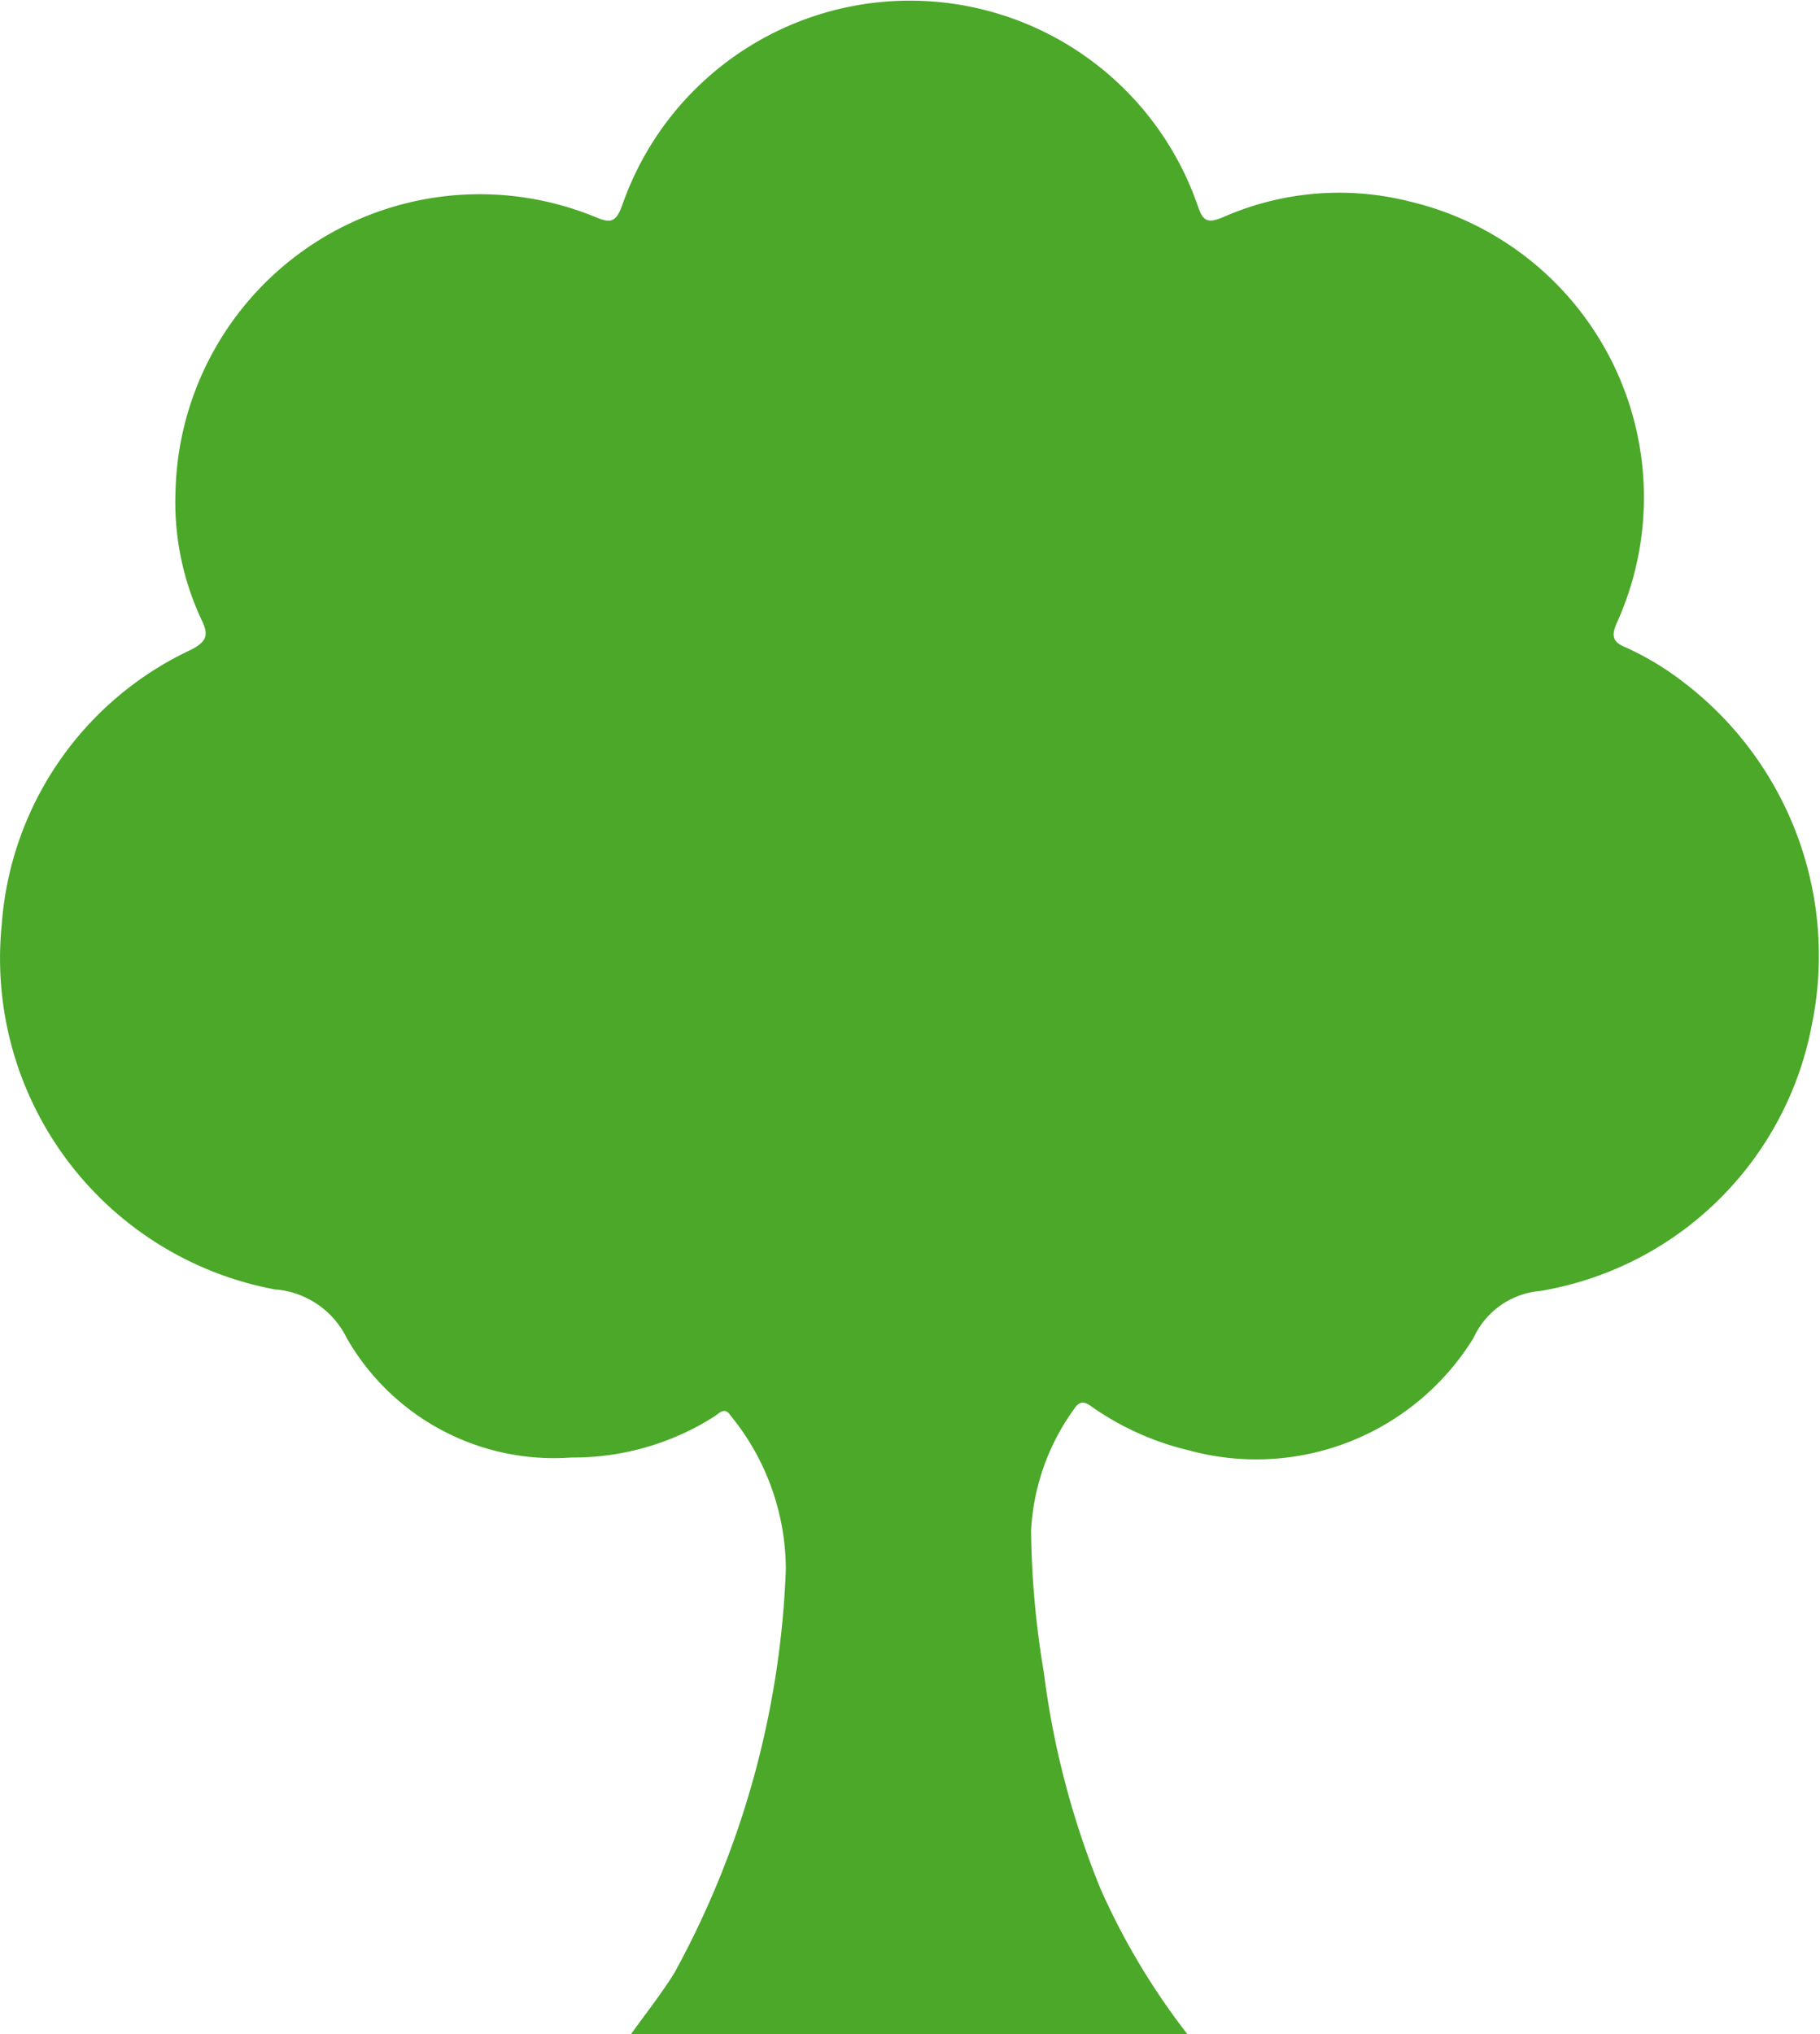 <svg id="Group_51957" data-name="Group 51957" xmlns="http://www.w3.org/2000/svg" xmlns:xlink="http://www.w3.org/1999/xlink" width="22.002" height="24.583" viewBox="0 0 22.002 24.583">
  <defs>
    <clipPath id="clip-path">
      <rect id="Rectangle_15670" data-name="Rectangle 15670" width="22.002" height="24.582" fill="#4ba829"/>
    </clipPath>
  </defs>
  <g id="Group_51956" data-name="Group 51956" clip-path="url(#clip-path)">
    <path id="Path_76663" data-name="Path 76663" d="M14.352,24.582H7.628c.176-.247.367-.486.526-.743A10.982,10.982,0,0,0,9.5,18.965a2.944,2.944,0,0,0-.669-1.86c-.073-.113-.138-.022-.2.015a3.178,3.178,0,0,1-1.727.493A2.887,2.887,0,0,1,4.192,16.17a1.056,1.056,0,0,0-.871-.589,4.069,4.069,0,0,1-3.3-4.408A3.984,3.984,0,0,1,2.31,7.851c.189-.1.217-.175.127-.361a3.344,3.344,0,0,1-.315-1.56A3.679,3.679,0,0,1,7.2,2.623c.176.073.242.069.319-.135a3.682,3.682,0,0,1,6.964.008c.063.186.126.2.3.129a3.477,3.477,0,0,1,2.274-.187,3.673,3.673,0,0,1,2.489,5.088c-.065.147-.058.229.1.293a3.529,3.529,0,0,1,.716.432A4.154,4.154,0,0,1,21.9,12.4,4.015,4.015,0,0,1,18.621,15.6a.976.976,0,0,0-.807.567,3.086,3.086,0,0,1-3.443,1.359A3.415,3.415,0,0,1,13.2,17c-.082-.06-.144-.082-.214.025a2.744,2.744,0,0,0-.521,1.468,10.867,10.867,0,0,0,.154,1.717,10.361,10.361,0,0,0,.682,2.608,8.412,8.412,0,0,0,1.053,1.763" transform="translate(0 0.001)" fill="#4ba829"/>
  </g>
</svg>
